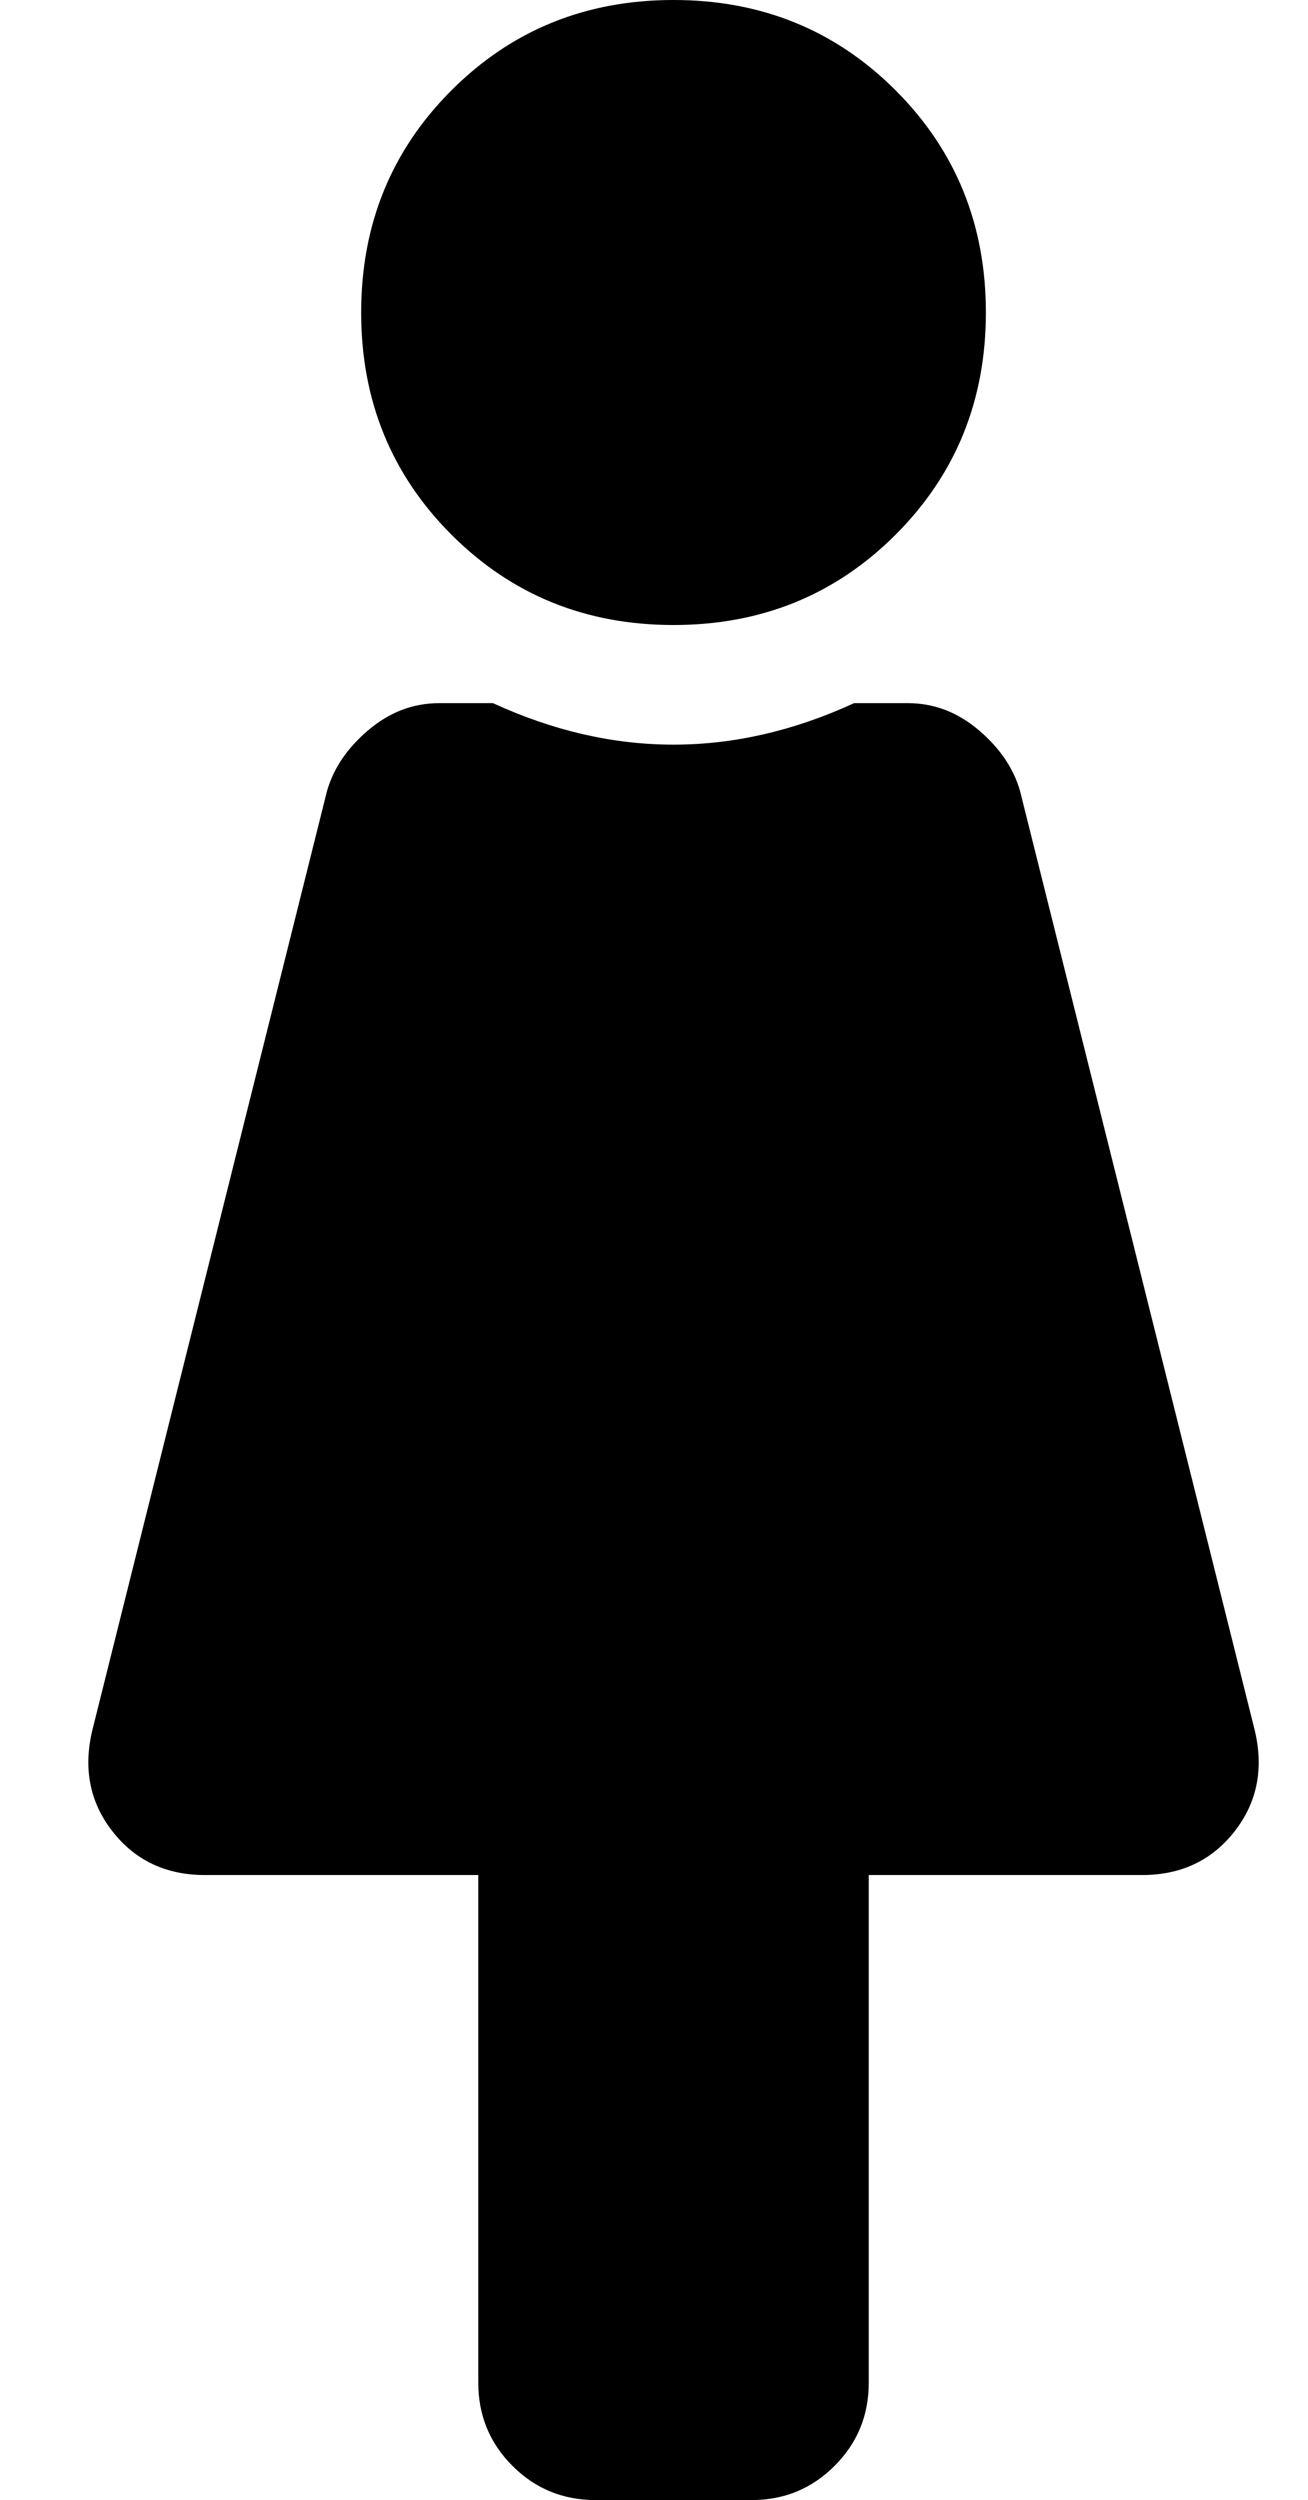 <?xml version="1.0" standalone="no"?>
<!DOCTYPE svg PUBLIC "-//W3C//DTD SVG 1.1//EN" "http://www.w3.org/Graphics/SVG/1.1/DTD/svg11.dtd" >
<svg xmlns="http://www.w3.org/2000/svg" xmlns:xlink="http://www.w3.org/1999/xlink" version="1.1" viewBox="-10 0 268 512">
   <path fill="currentColor"
d="M128 0q27 0 45.5 18.5t18.5 45.5t-18.5 45.5t-45.5 18.5t-45.5 -18.5t-18.5 -45.5t18.5 -45.5t45.5 -18.5zM247 354q3 12 -4 21t-19 9h-56v104q0 10 -7 17t-17 7h-32q-10 0 -17 -7t-7 -17v-104h-56q-12 0 -19 -9t-4 -21l48 -192q2 -7 8.5 -12.5t14.5 -5.5h11q37 17 74 0
h11q8 0 14.5 5.5t8.5 12.5z" />
</svg>
